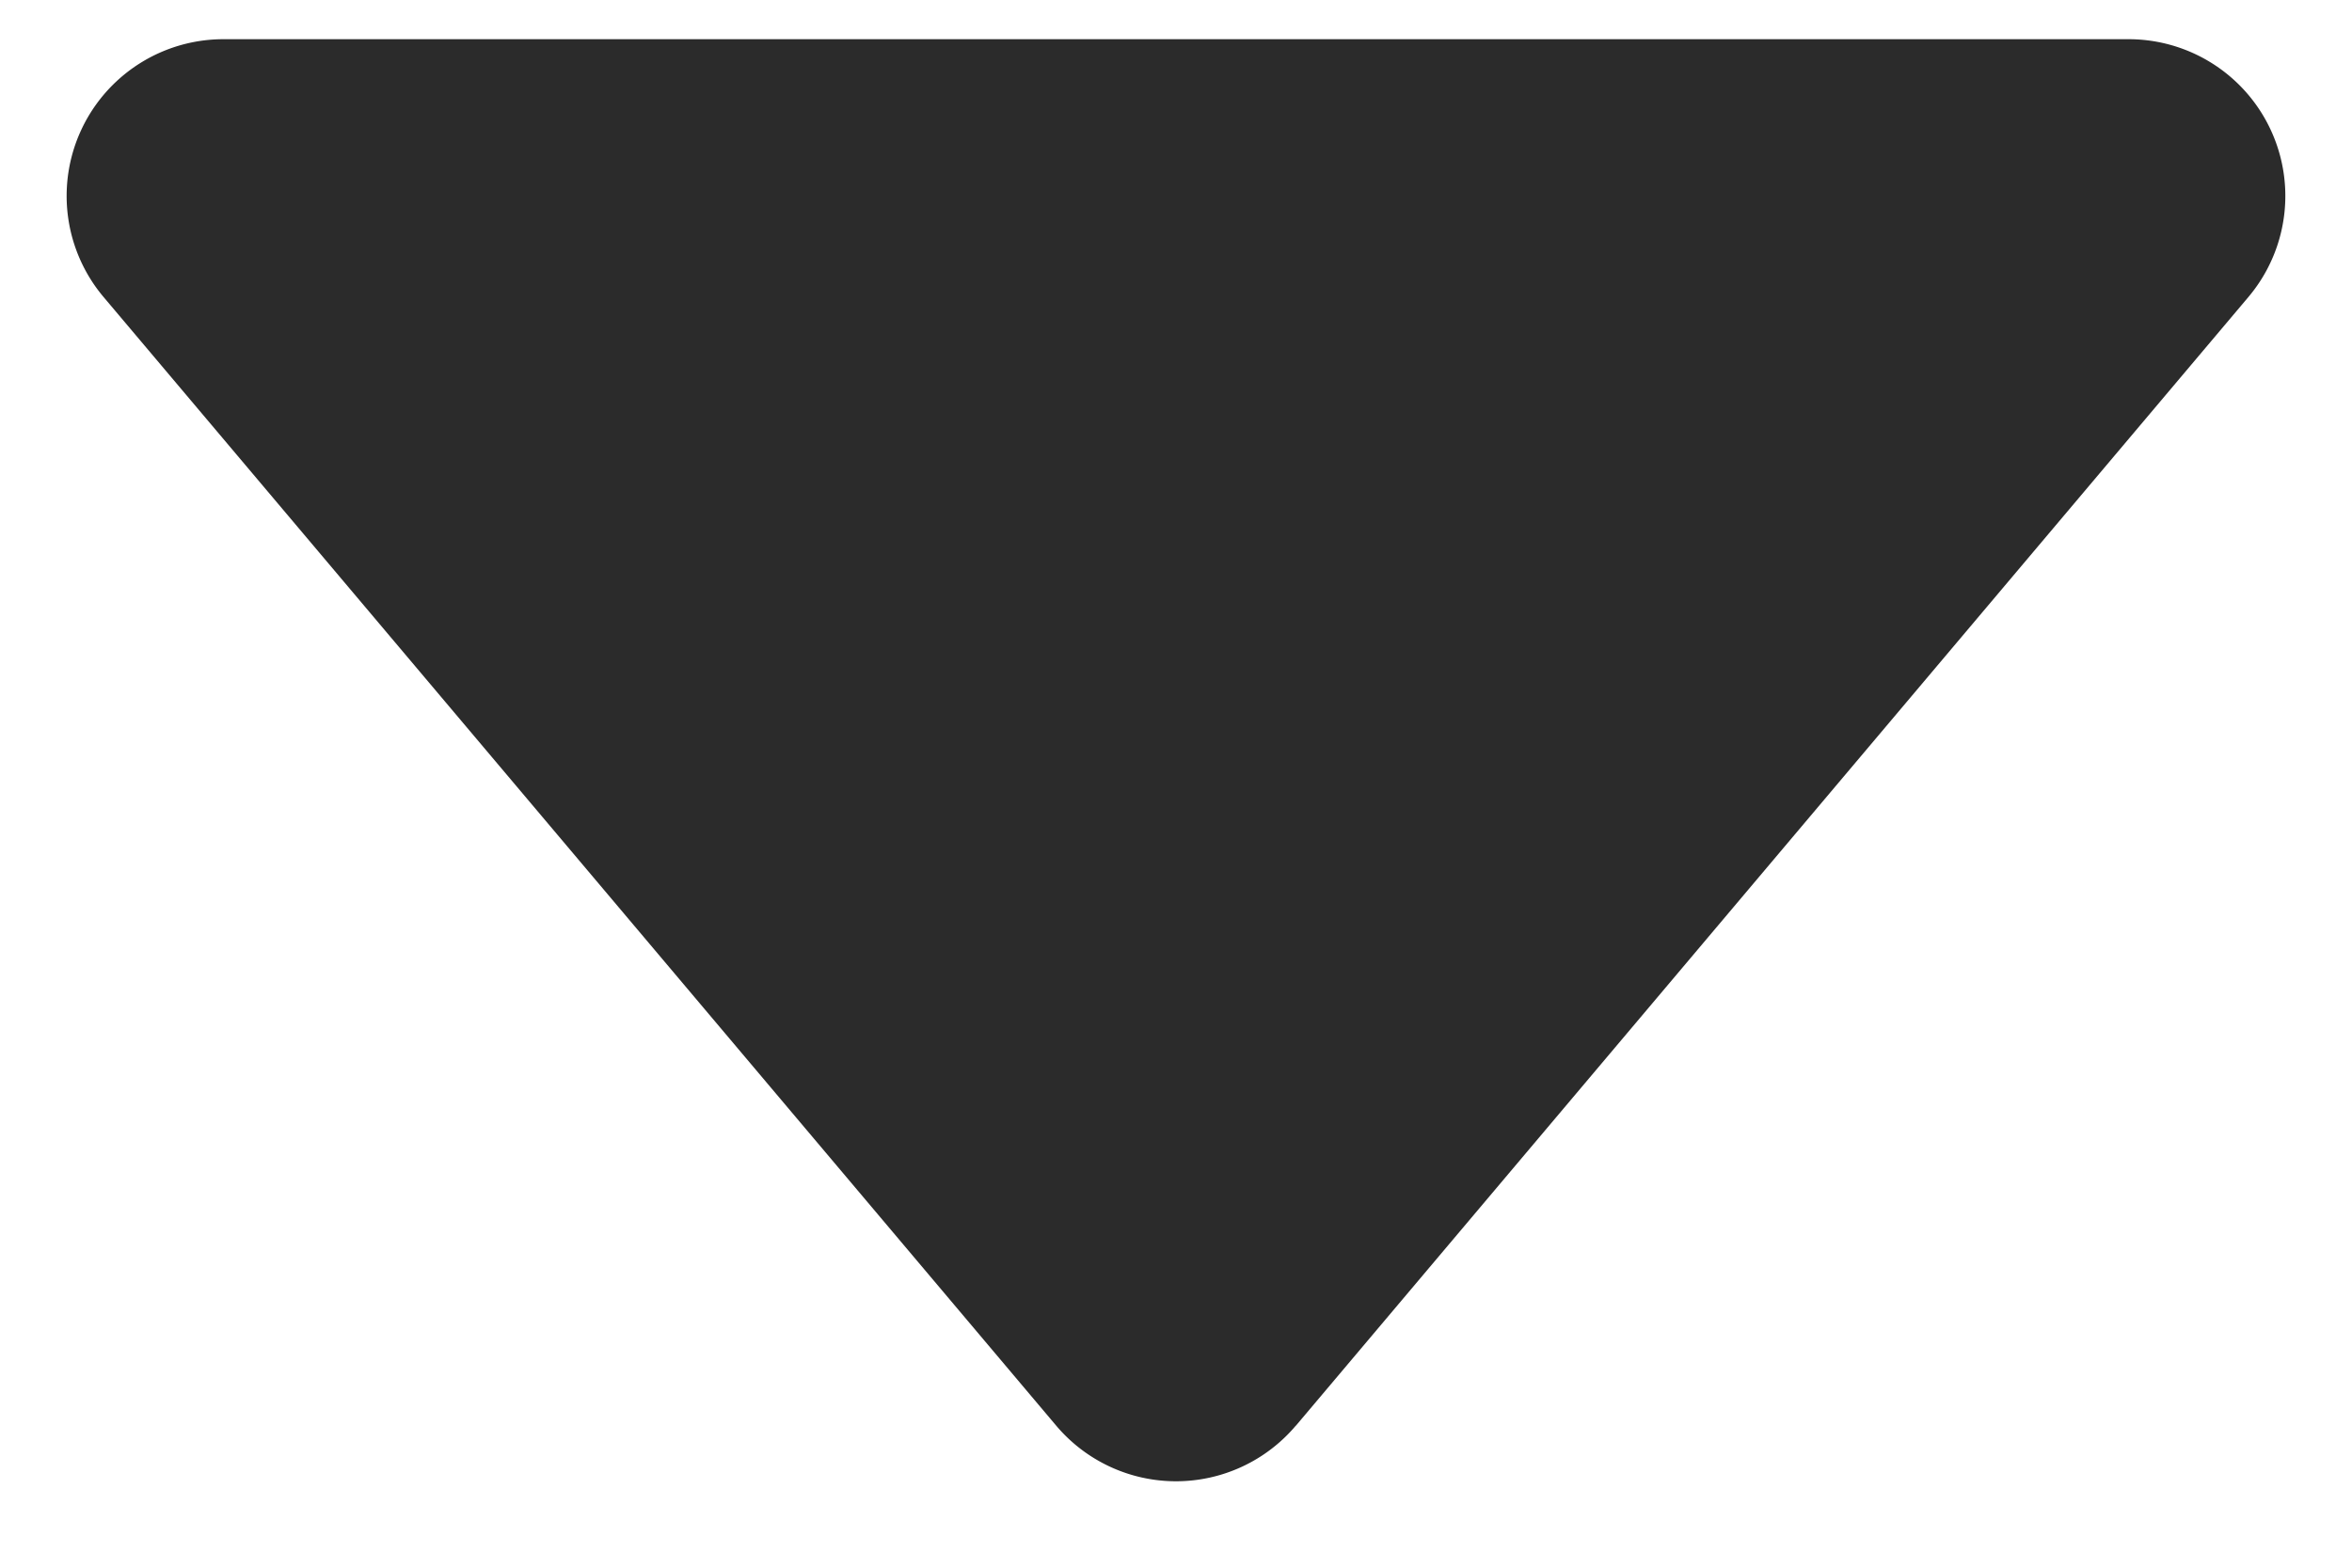 <svg width="15" height="10" fill="none" xmlns="http://www.w3.org/2000/svg"><path d="M8.264 9.094a1 1 0 0 1-1.528 0L.66 1.894A1 1 0 0 1 1.425.25h12.15a1 1 0 0 1 .764 1.645l-6.075 7.2Z" fill="#2B2B2B"/></svg>